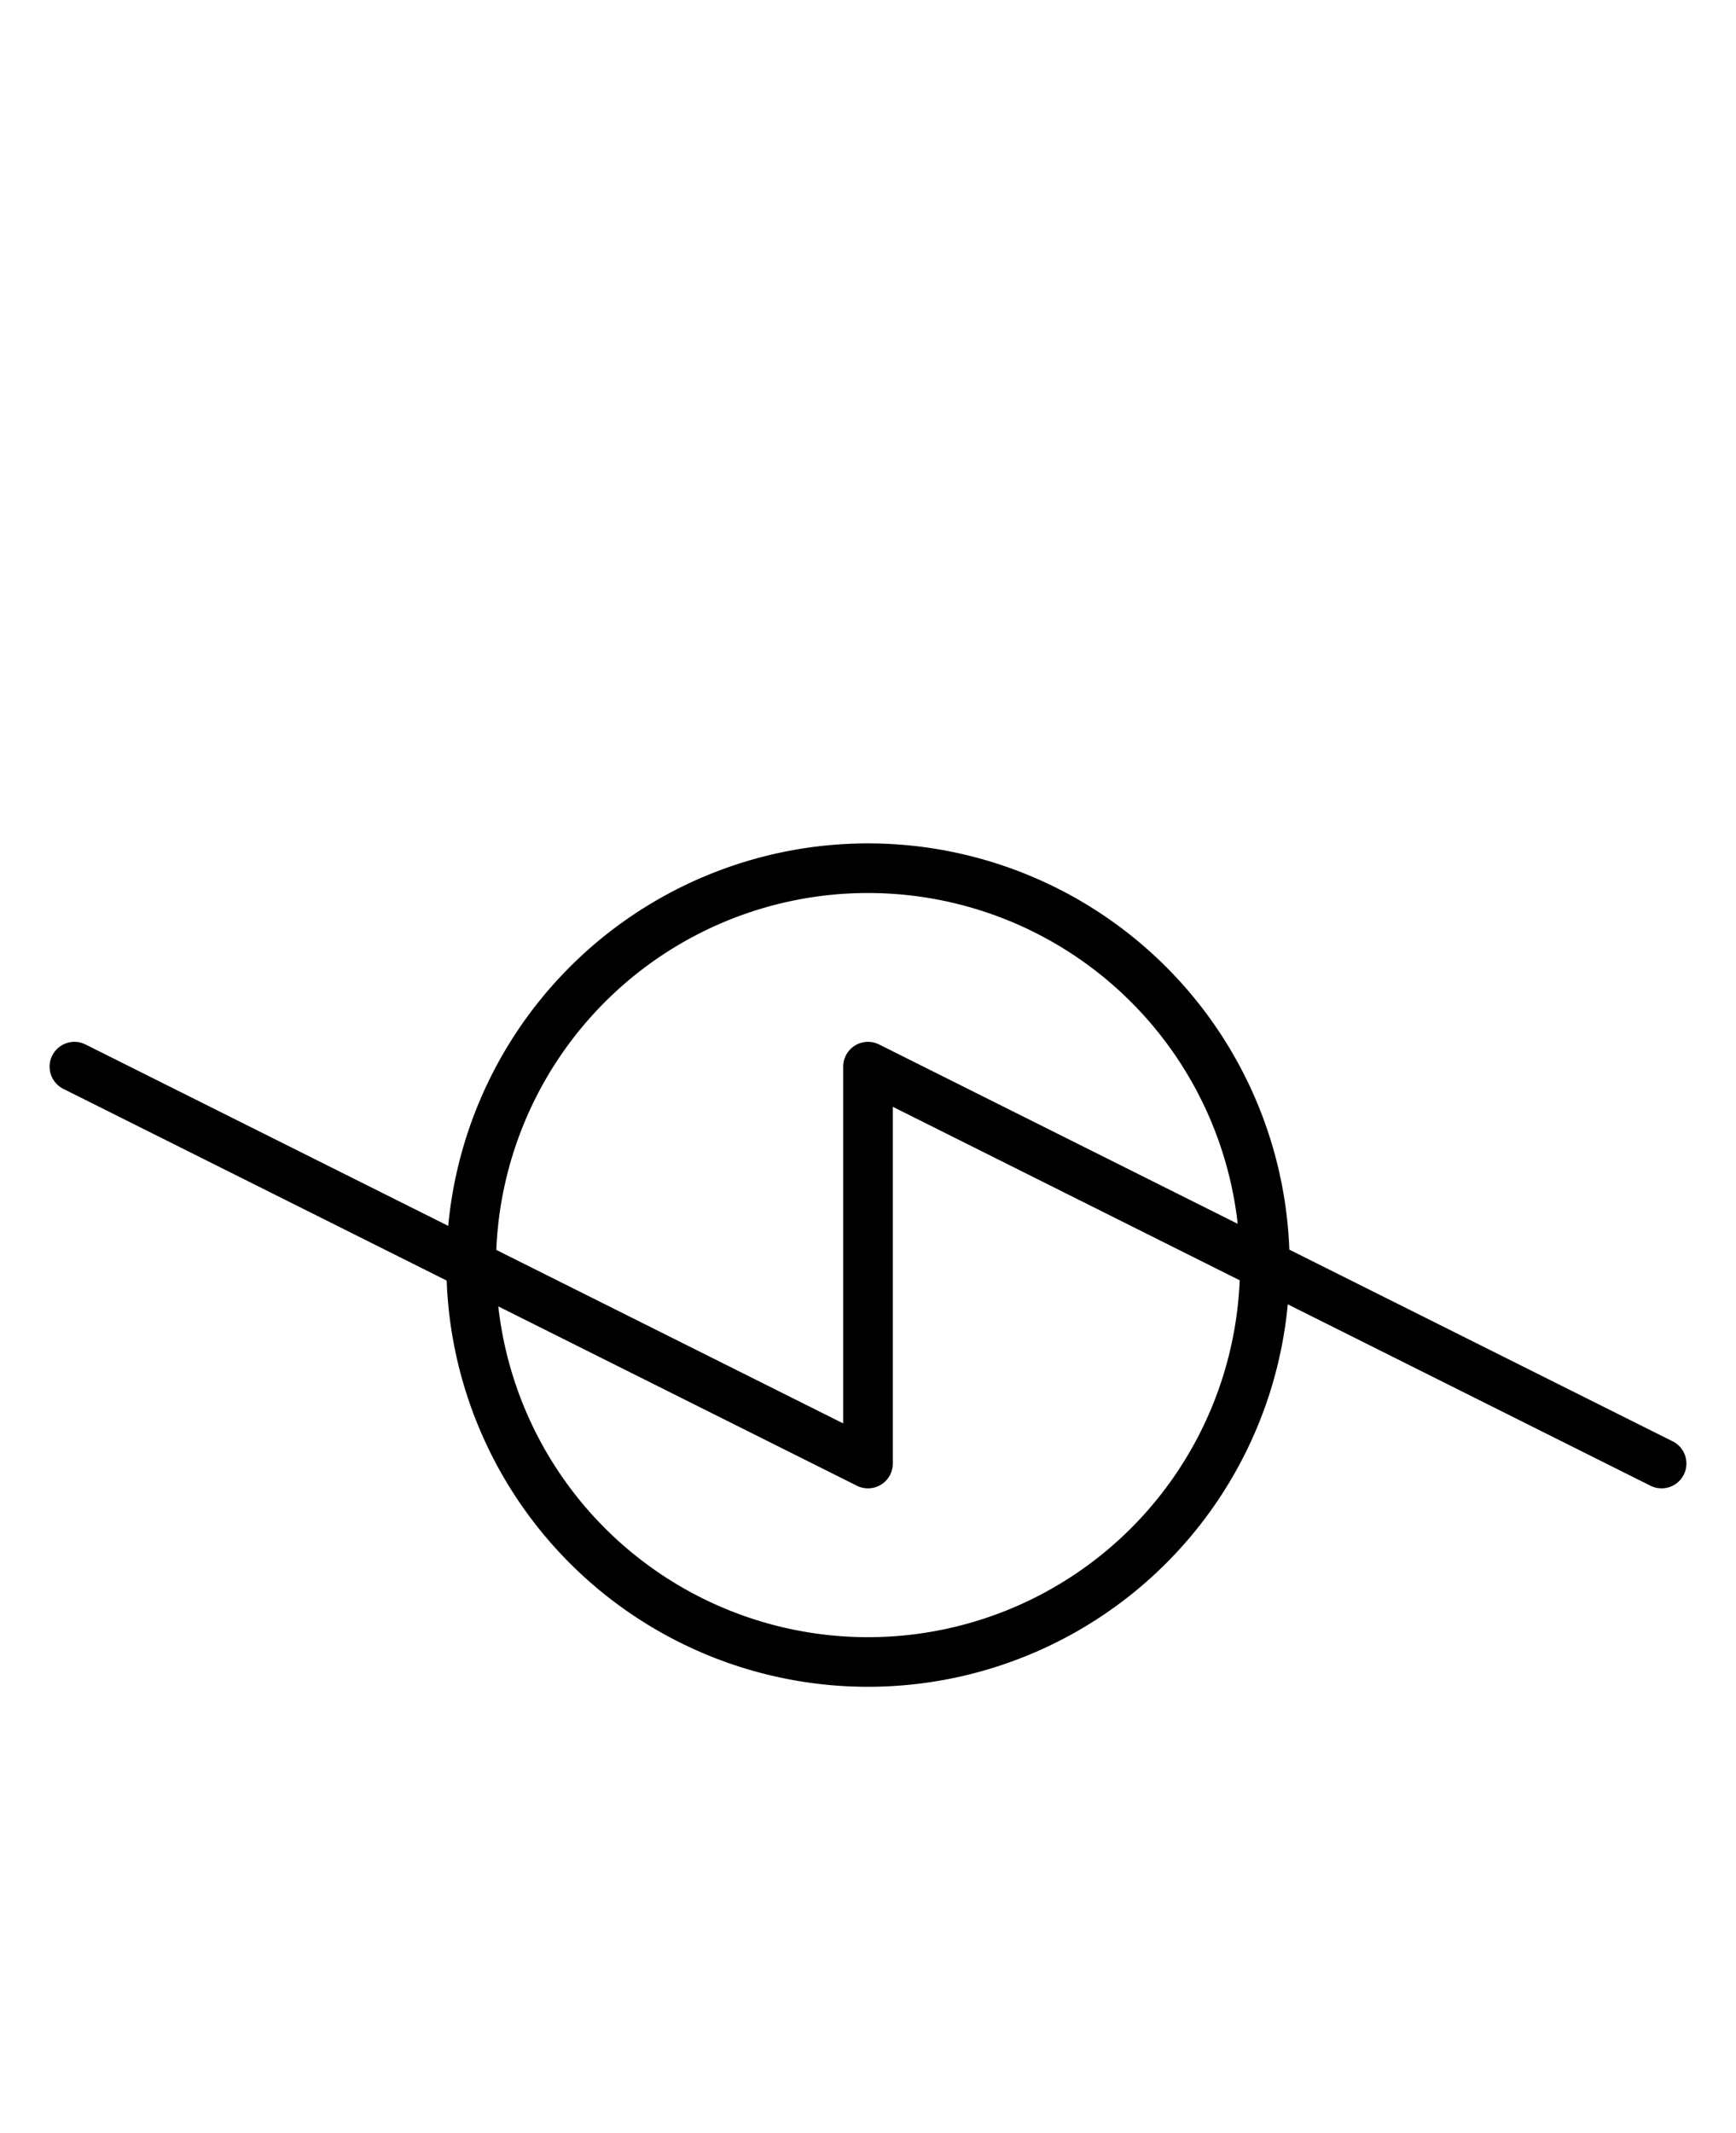 <?xml version="1.0" encoding="utf-8" standalone="yes"?>
<svg xmlns="http://www.w3.org/2000/svg" version="1.1" baseProfile="tiny" width="472.5" height="580.5" viewBox="-0.75 -0.75 17.5 21.5" fill="none" stroke="#000000" stroke-linejoin="round" stroke-linecap="round" stroke-width="0.5">
    <rect x="-0.75" y="-0.75" width="17.5" height="21.5" fill="#808080" stroke="none"/>
    <title>13936. energy</title>
    <desc>https://www.xelify.se/blissdictionary</desc>
    <rect x="-0.75" y="-0.75" width="100%" height="100%" stroke="none" fill="#ffffff"/>
    <path d="M0,10L8,14M8,10V14M8,10L16,14M4,12a4,4 0 1,1 8,0a4,4 0 1,1 -8,0"></path>
</svg>